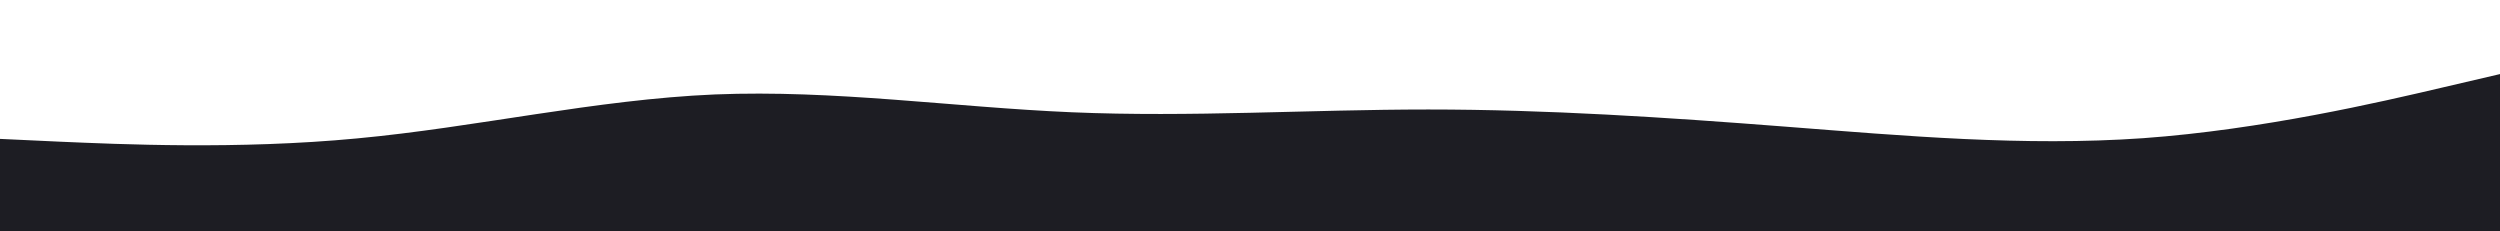 <svg id="visual" viewBox="0 0 1080 100" width="1080" height="100" xmlns="http://www.w3.org/2000/svg" xmlns:xlink="http://www.w3.org/1999/xlink" version="1.1"><path d="M0 60L25.7 61.2C51.3 62.3 102.7 64.7 154.2 59.8C205.7 55 257.3 43 308.8 40.8C360.3 38.7 411.7 46.3 463 48.5C514.3 50.7 565.7 47.3 617 47.3C668.3 47.3 719.7 50.7 771.2 54.7C822.7 58.7 874.3 63.3 925.8 59.7C977.3 56 1028.7 44 1054.3 38L1080 32L1080 101L1054.3 101C1028.7 101 977.3 101 925.8 101C874.3 101 822.7 101 771.2 101C719.7 101 668.3 101 617 101C565.7 101 514.3 101 463 101C411.7 101 360.3 101 308.8 101C257.3 101 205.7 101 154.2 101C102.7 101 51.3 101 25.7 101L0 101Z" fill="#1d1d23"></path></svg>